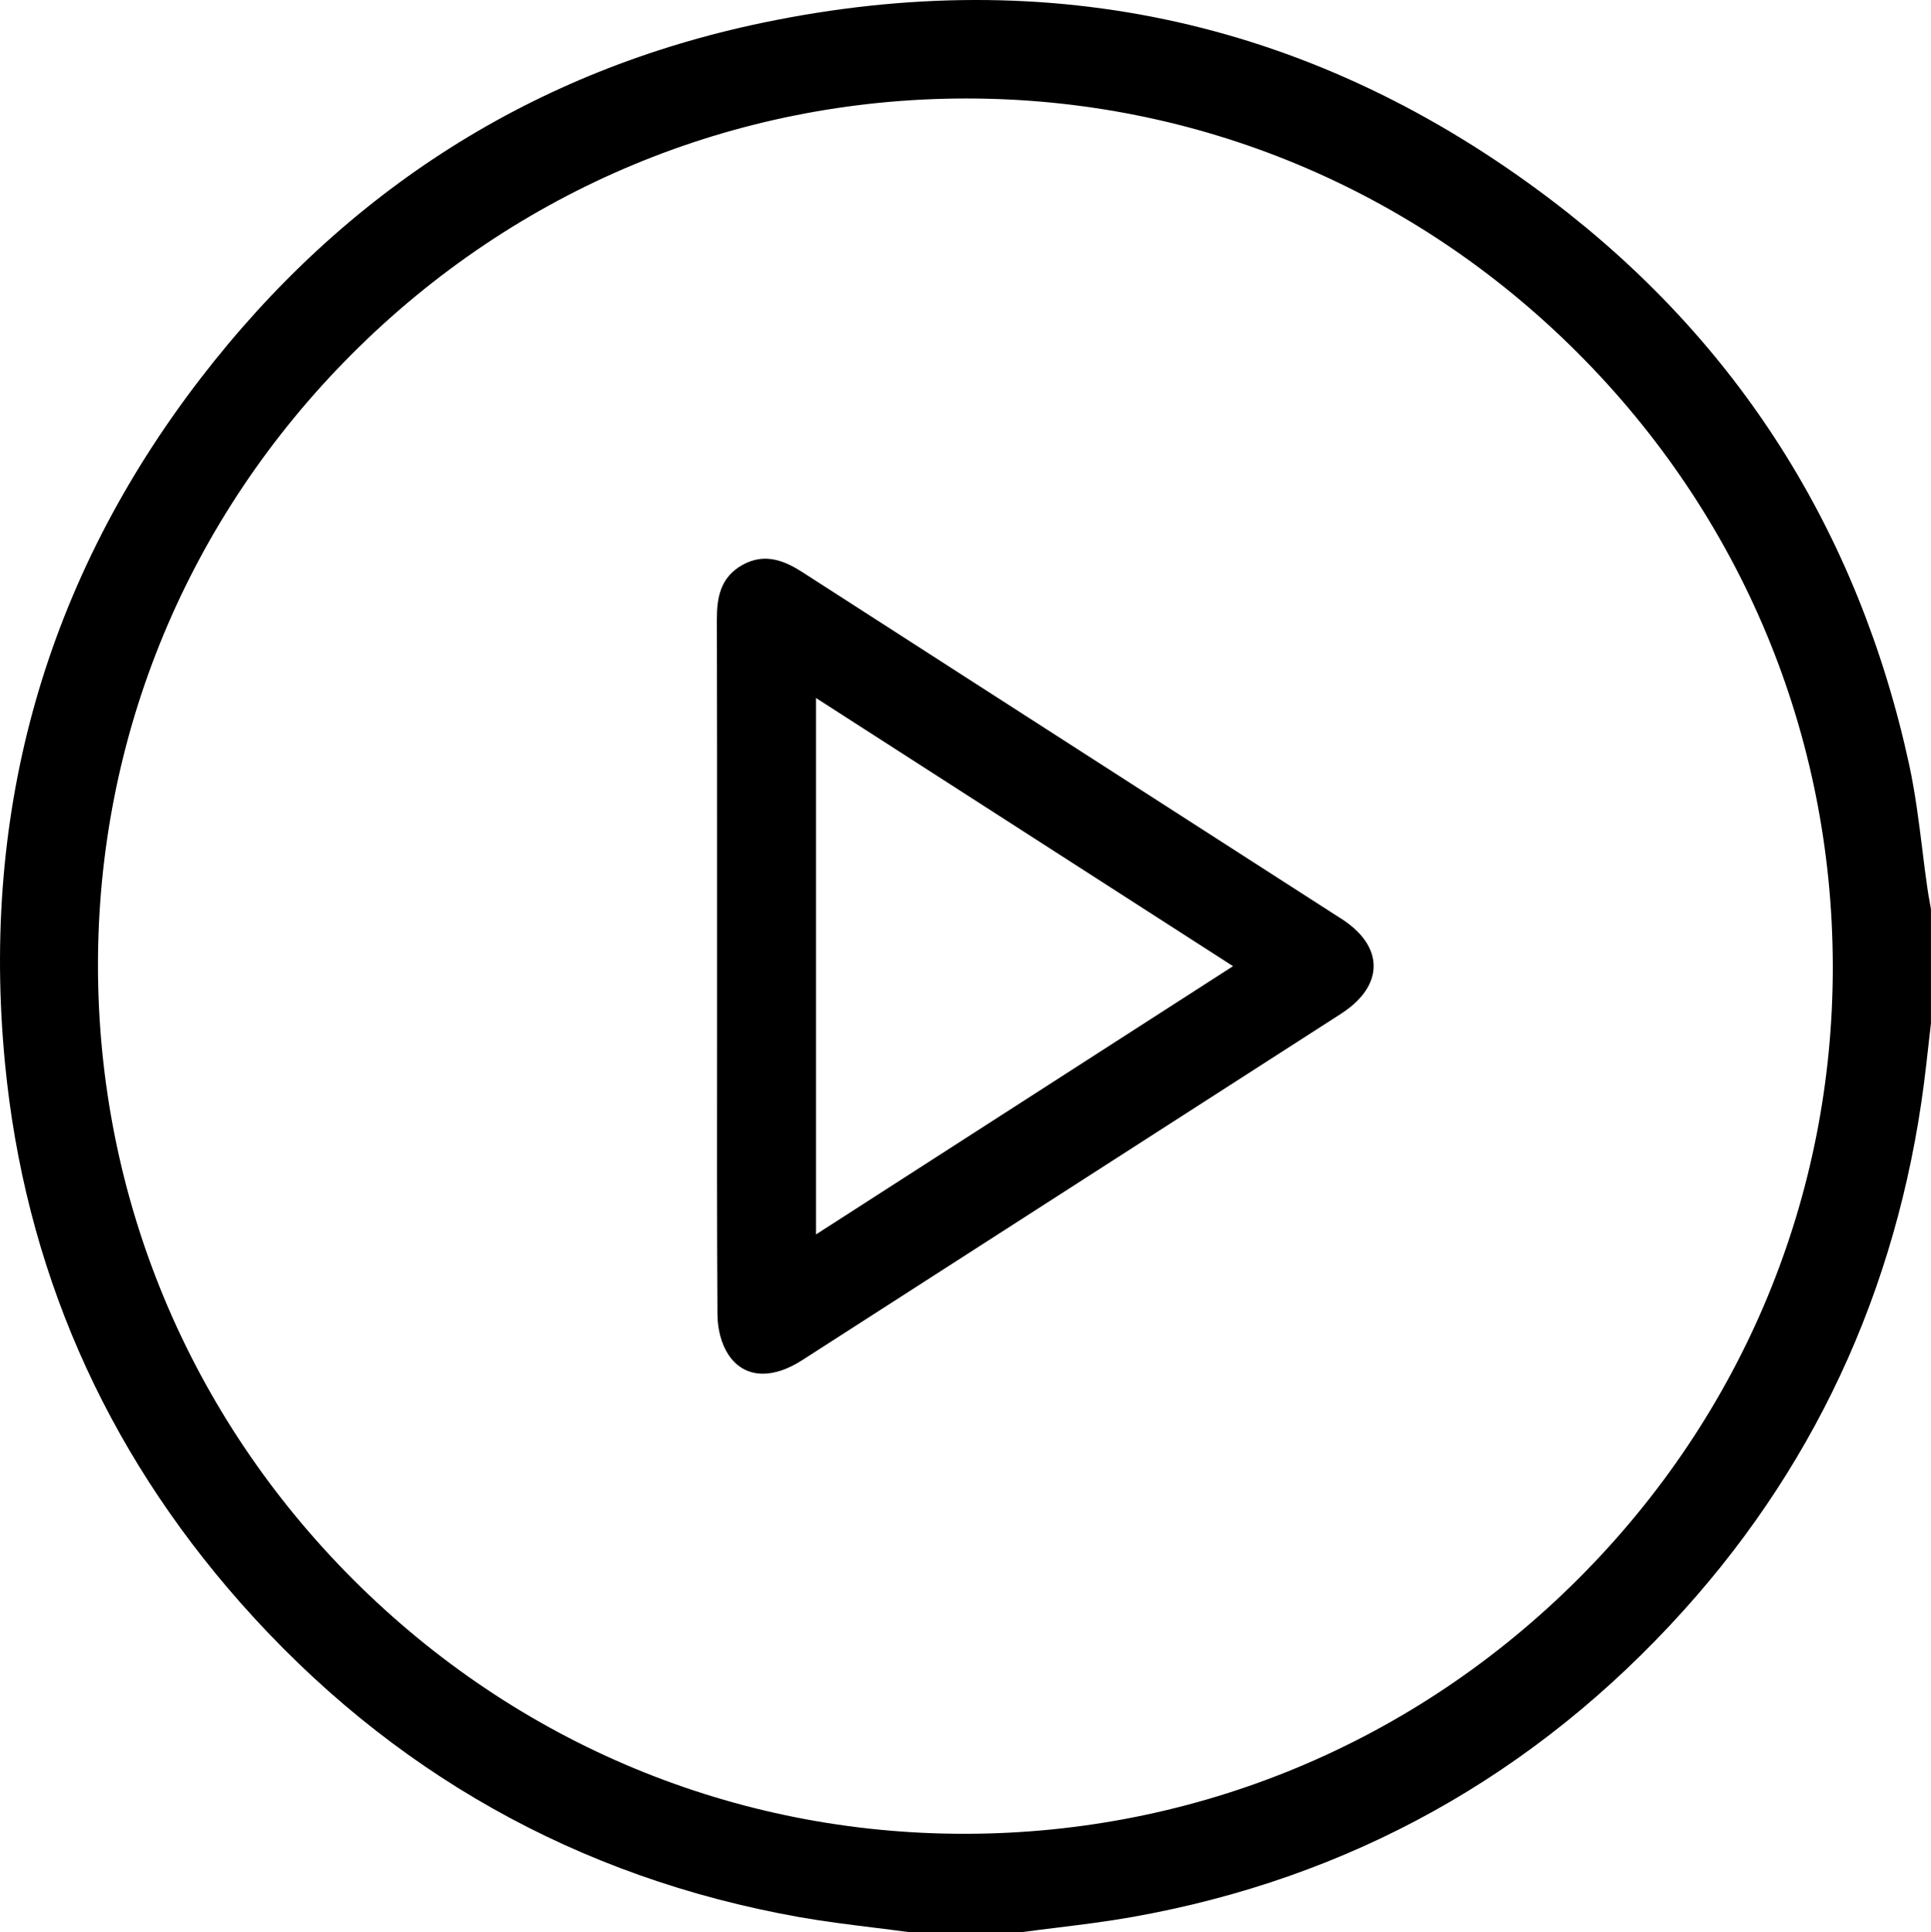 <?xml version="1.0" encoding="UTF-8"?><svg id="a" xmlns="http://www.w3.org/2000/svg" viewBox="0 0 412.78 412.96"><path d="M412.51,192.83c-.17-.94-.35-1.88-.48-2.83-.41-2.81-.77-5.69-1.11-8.48-.74-5.94-1.51-12.08-2.8-18.05-10.84-49.85-36.61-90.49-76.61-120.8C281.41,4.71,224.73-8.01,163.04,4.86,114.28,15.02,73.83,40.63,42.82,80.95,9.9,123.75-4.15,172.94,1.06,227.16c4.18,43.52,21.12,82.35,50.36,115.43,31.96,36.16,72.12,58.75,119.38,67.16,5.31,.94,10.73,1.61,15.98,2.26,2.45,.3,4.9,.6,7.35,.94l24.36,.02,.13-.02c2.44-.33,4.88-.63,7.33-.93,5.25-.65,10.67-1.32,15.98-2.26,46.52-8.23,86.23-30.3,118.02-65.59,29.41-32.64,46.85-71.95,51.84-116.83,.22-1.96,.44-3.93,.67-5.89l.31-2.73v-24.18l-.02-.34c-.08-.45-.16-.9-.24-1.35Zm-75,144.51c-35.09,35.13-81.63,54.53-131.05,54.62-49.29,.09-95.78-19.19-130.91-54.29-35.13-35.1-54.52-81.65-54.61-131.07-.09-49.3,19.19-95.8,54.28-130.93C110.31,40.54,156.85,21.14,206.27,21.05h.34c49.16,0,95.52,19.27,130.57,54.29,35.13,35.1,54.52,81.65,54.61,131.07,.09,49.3-19.19,95.8-54.28,130.93Z"/><path d="M286.64,196.32c-14.74-9.48-29.49-18.96-44.24-28.44-23.61-15.18-47.23-30.36-70.83-45.56-3.59-2.31-7.92-4.31-12.82-1.6-4.86,2.68-5.52,7.2-5.51,11.68,.05,18.44,.04,37.19,.04,55.32v34.99c-.02,19.08-.03,38.8,.08,58.21,.02,3.2,.85,6.32,2.29,8.54,1.79,2.77,4.37,4.16,7.43,4.16,2.53,0,5.39-.96,8.39-2.89,38.37-24.65,76.73-49.31,115.09-73.98,5.85-3.76,7.08-7.66,7.08-10.27,0-2.59-1.21-6.46-6.99-10.17Zm-112.21,67.52v-114.65l89.15,57.32-89.15,57.34Z"/></svg>